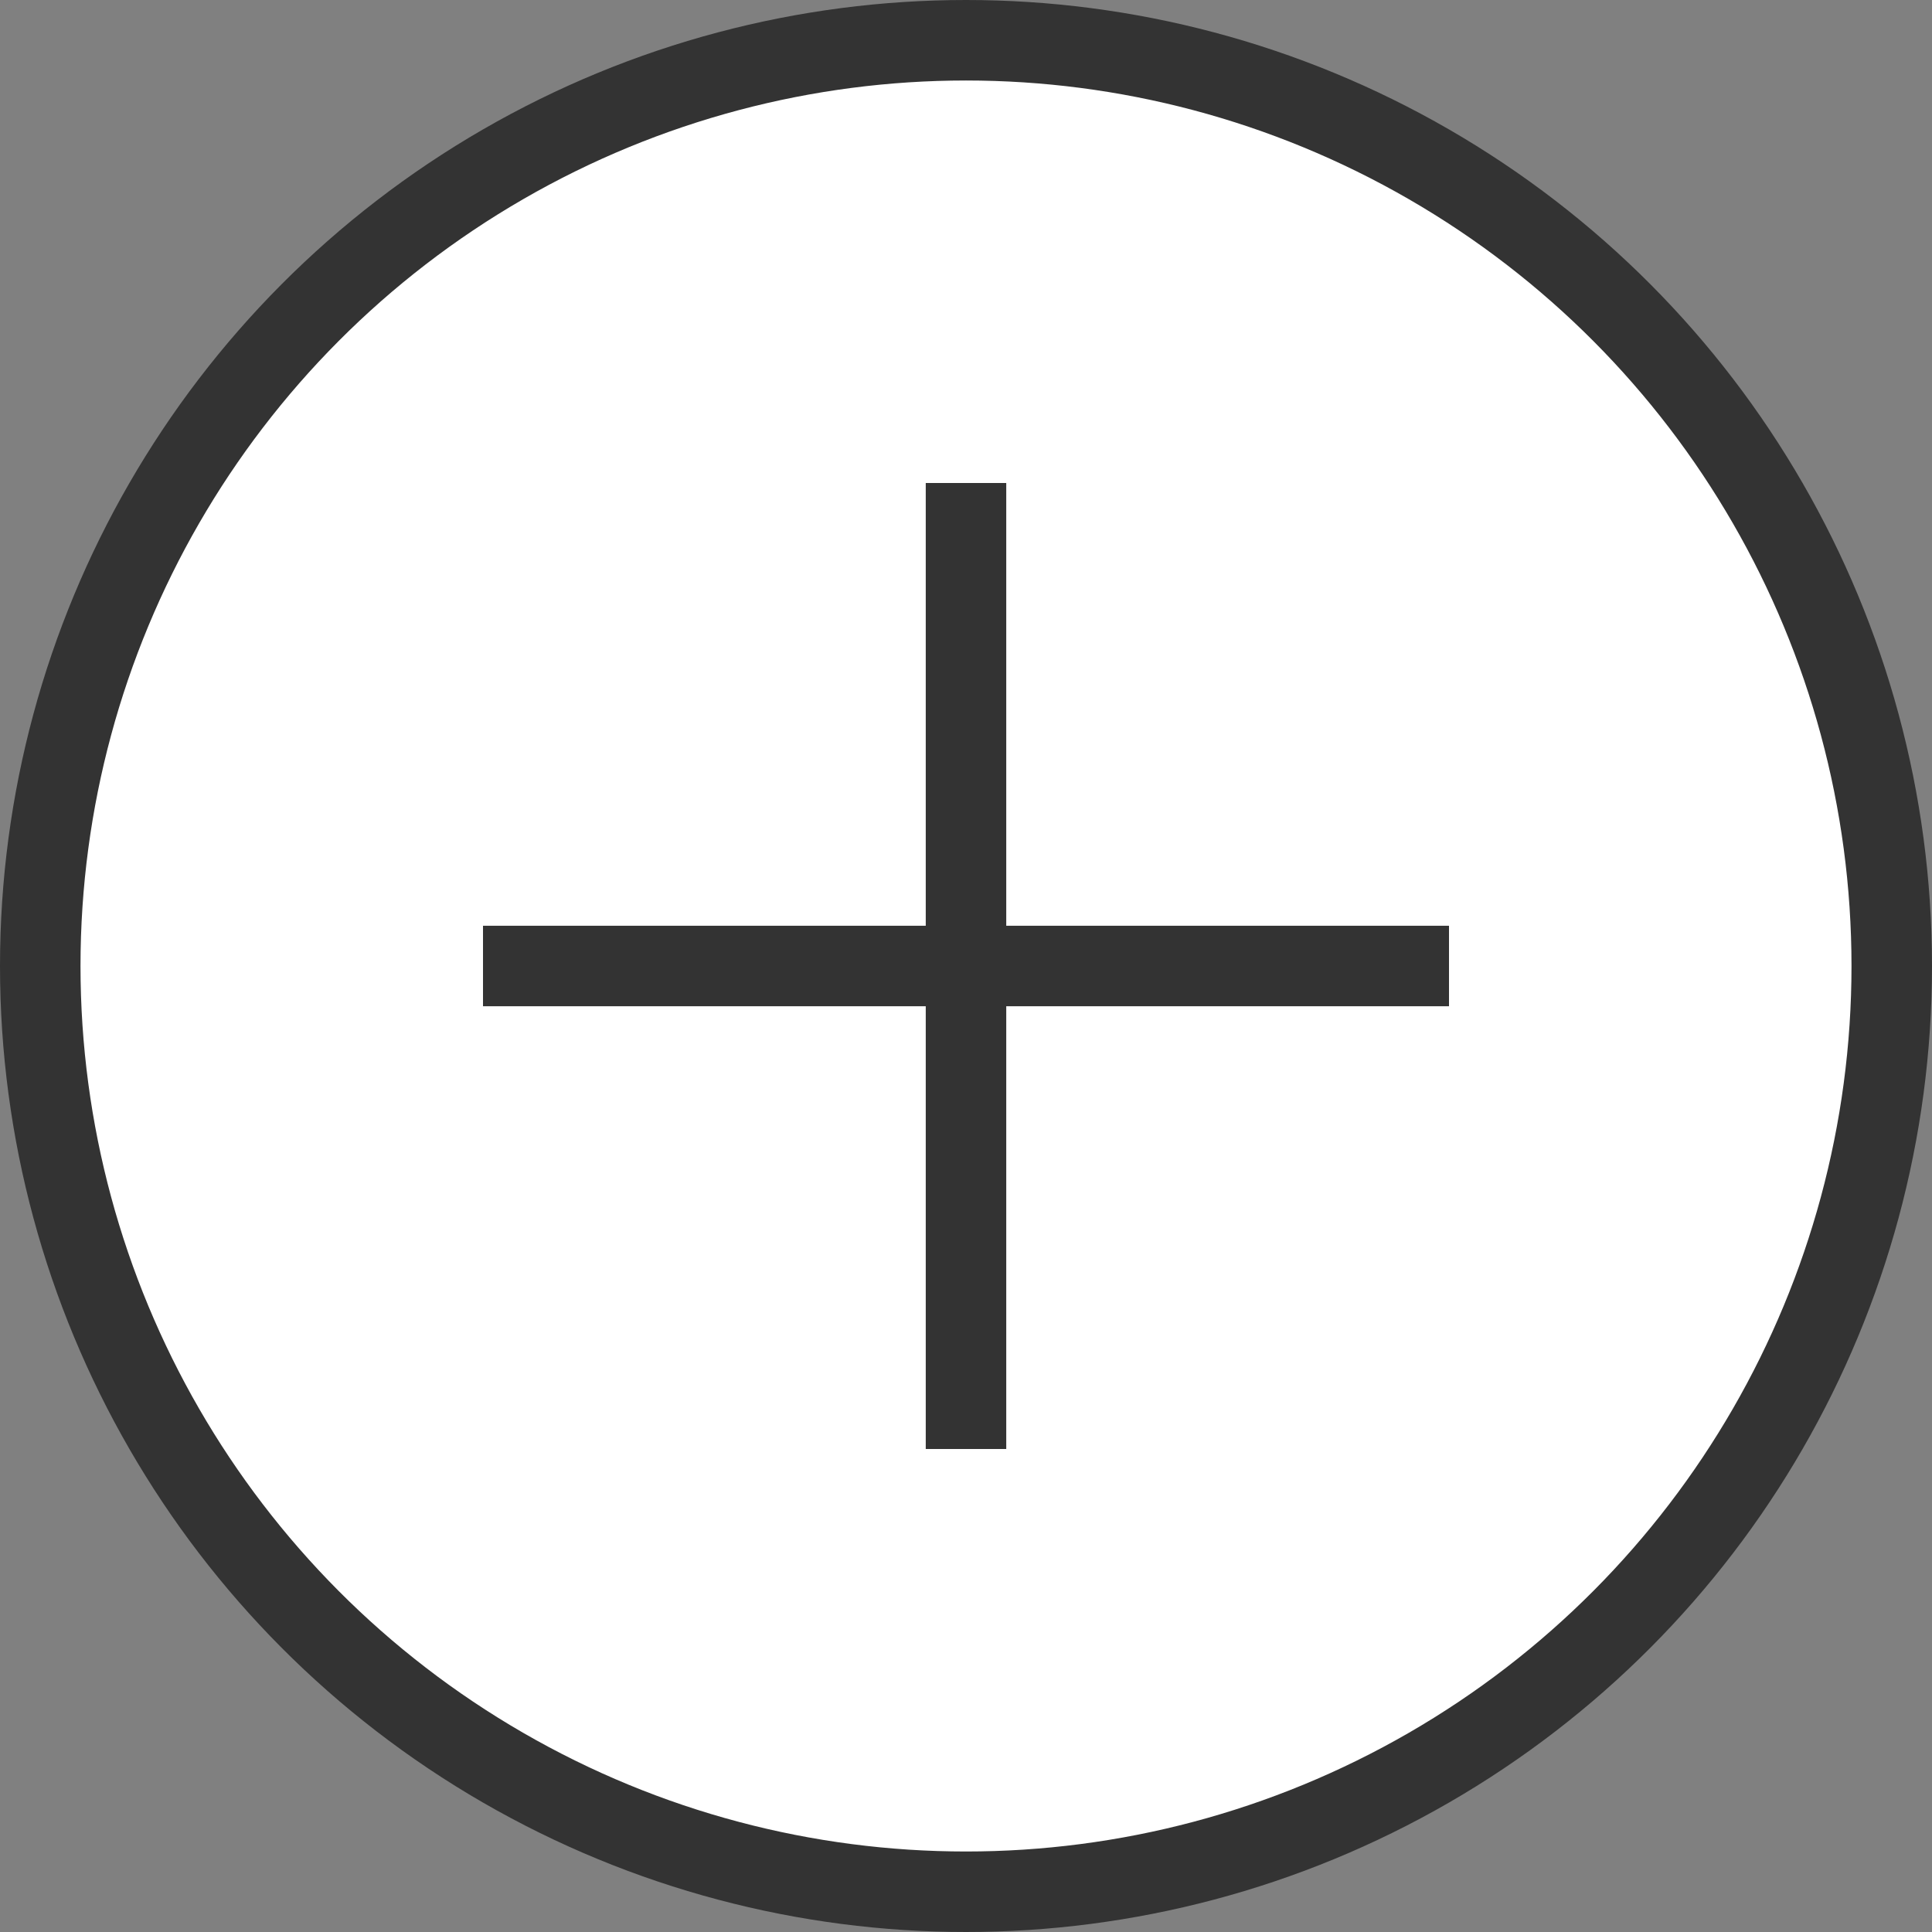 <svg width="24" height="24" viewBox="0 0 24 24" fill="none" xmlns="http://www.w3.org/2000/svg">
<rect x="0" y="0" width="24" height="24" fill="#808080" stroke="none"/>
<circle cx="12" cy="12" r="11.5" fill="white" stroke="#333333"/>
<path d="M11.5 12.5H6V11.5H11.5V6H12.5V11.5H18V12.5H12.5V18H11.5V12.5Z" fill="#333333"/>
</svg>
